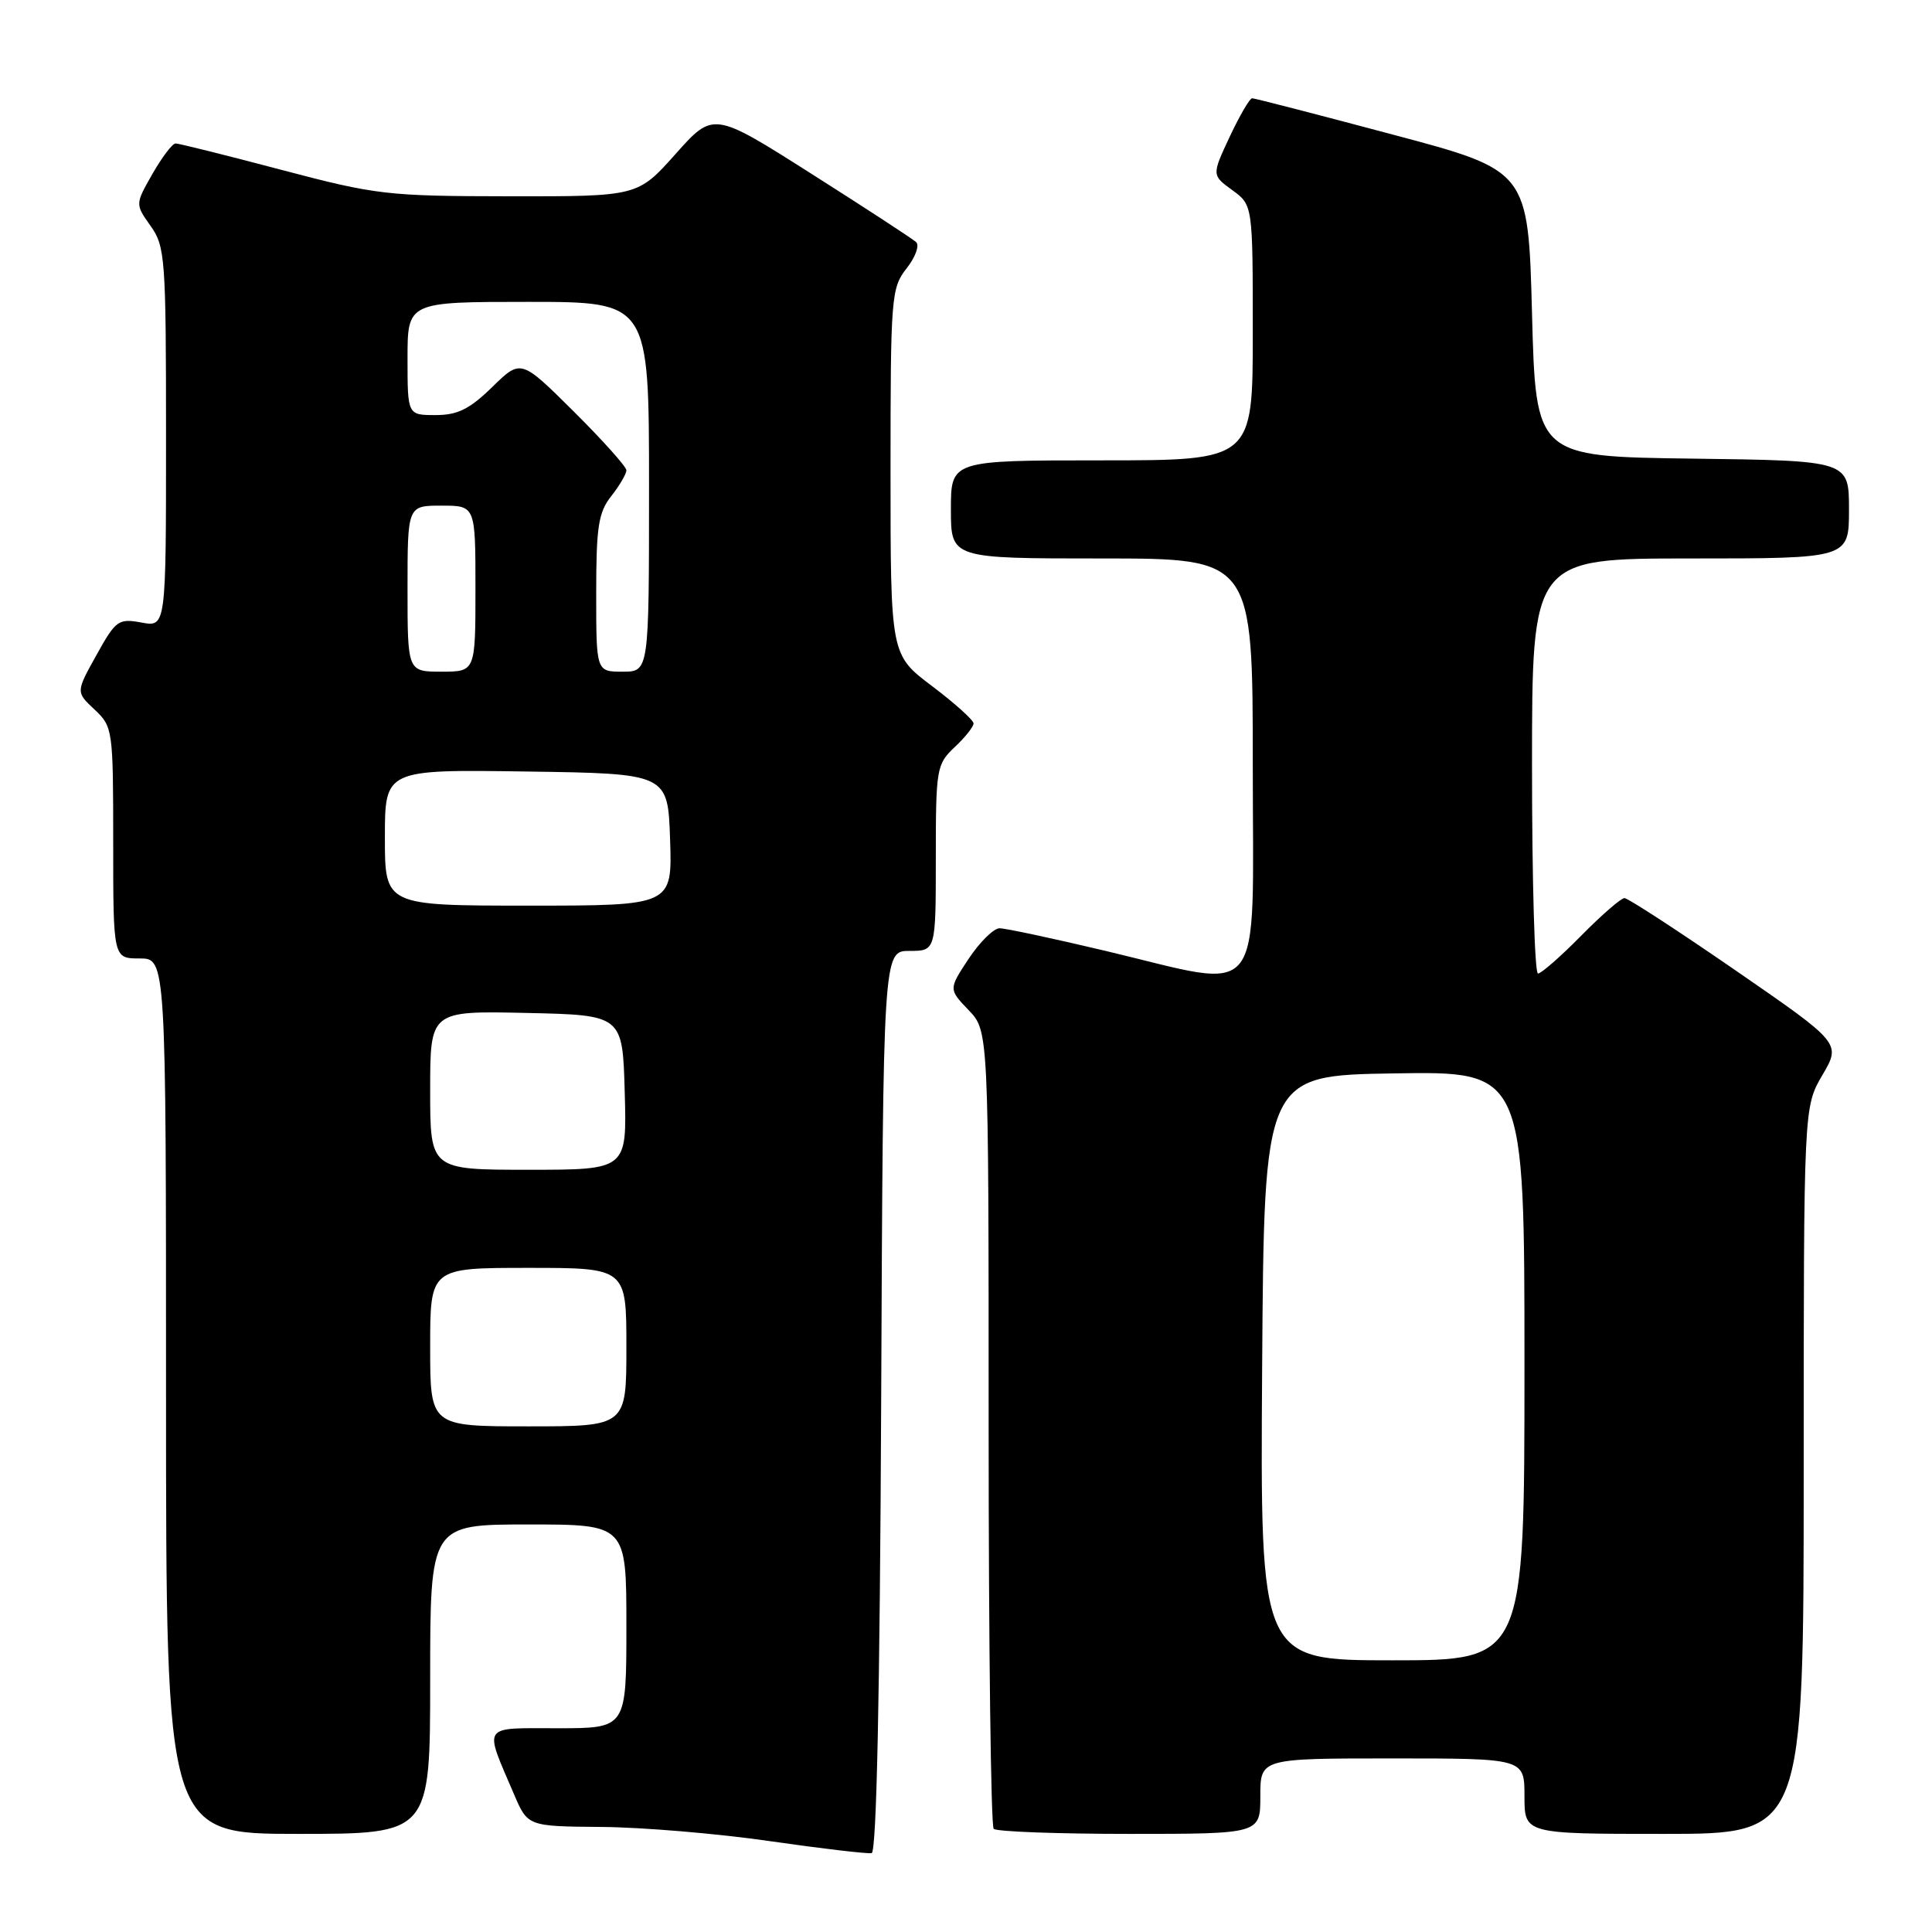<?xml version="1.0" encoding="UTF-8" standalone="no"?>
<!DOCTYPE svg PUBLIC "-//W3C//DTD SVG 1.1//EN" "http://www.w3.org/Graphics/SVG/1.1/DTD/svg11.dtd" >
<svg xmlns="http://www.w3.org/2000/svg" xmlns:xlink="http://www.w3.org/1999/xlink" version="1.1" viewBox="0 0 256 256">
 <g >
 <path fill="currentColor"
d=" M 116.76 185.67 C 117.02 126.00 117.02 126.00 120.51 126.00 C 124.00 126.00 124.00 126.00 124.00 113.67 C 124.00 101.82 124.10 101.26 126.50 99.00 C 127.88 97.71 129.00 96.29 129.00 95.86 C 129.00 95.42 126.53 93.20 123.50 90.91 C 118.00 86.76 118.00 86.76 118.00 62.51 C 118.00 39.30 118.09 38.16 120.13 35.56 C 121.31 34.06 121.87 32.50 121.38 32.07 C 120.90 31.63 114.66 27.56 107.52 23.03 C 94.53 14.78 94.53 14.78 89.52 20.40 C 84.50 26.03 84.50 26.03 67.50 26.01 C 51.29 25.99 49.88 25.83 37.26 22.50 C 29.97 20.57 23.67 19.00 23.26 19.01 C 22.84 19.01 21.47 20.83 20.20 23.04 C 17.91 27.06 17.91 27.06 19.95 29.93 C 21.89 32.65 22.00 34.22 22.00 57.95 C 22.00 83.09 22.00 83.09 18.75 82.49 C 15.69 81.93 15.34 82.18 12.78 86.80 C 10.05 91.70 10.05 91.70 12.53 94.02 C 14.95 96.30 15.00 96.66 15.00 111.67 C 15.00 127.00 15.00 127.00 18.50 127.00 C 22.00 127.00 22.00 127.00 22.00 185.00 C 22.00 243.00 22.00 243.00 39.50 243.00 C 57.00 243.00 57.00 243.00 57.00 222.50 C 57.00 202.00 57.00 202.00 70.00 202.00 C 83.00 202.00 83.00 202.00 83.00 215.50 C 83.00 229.00 83.00 229.00 73.93 229.00 C 63.68 229.00 64.10 228.38 68.11 237.75 C 69.93 242.00 69.93 242.00 79.71 242.08 C 85.10 242.12 95.12 242.96 102.00 243.96 C 108.88 244.95 114.95 245.66 115.50 245.55 C 116.15 245.41 116.59 224.43 116.76 185.67 Z  M 167.00 238.00 C 167.00 233.00 167.00 233.00 184.50 233.00 C 202.00 233.00 202.00 233.00 202.00 238.00 C 202.00 243.00 202.00 243.00 220.50 243.00 C 239.00 243.00 239.00 243.00 239.00 194.84 C 239.00 146.68 239.00 146.68 241.48 142.45 C 243.95 138.23 243.95 138.23 230.01 128.61 C 222.35 123.33 215.70 119.00 215.25 119.00 C 214.80 119.00 212.21 121.25 209.50 124.00 C 206.79 126.75 204.22 129.00 203.79 129.00 C 203.35 129.00 203.00 116.62 203.00 101.50 C 203.00 74.00 203.00 74.00 224.00 74.00 C 245.00 74.00 245.00 74.00 245.00 67.52 C 245.00 61.04 245.00 61.04 224.25 60.77 C 203.50 60.50 203.50 60.50 203.00 41.55 C 202.50 22.60 202.50 22.60 184.50 17.82 C 174.60 15.18 166.24 13.02 165.92 13.02 C 165.60 13.01 164.27 15.30 162.95 18.10 C 160.56 23.21 160.56 23.21 163.28 25.19 C 166.00 27.17 166.00 27.17 166.00 44.08 C 166.00 61.00 166.00 61.00 146.00 61.00 C 126.00 61.00 126.00 61.00 126.00 67.50 C 126.00 74.00 126.00 74.00 146.00 74.00 C 166.00 74.00 166.00 74.00 166.00 101.50 C 166.00 133.48 167.91 131.09 146.50 126.00 C 139.55 124.35 133.23 123.00 132.45 123.00 C 131.67 123.00 129.83 124.82 128.36 127.03 C 125.69 131.07 125.69 131.07 128.34 133.84 C 131.00 136.61 131.00 136.61 131.00 189.14 C 131.00 218.03 131.30 241.97 131.67 242.33 C 132.03 242.70 140.13 243.00 149.67 243.00 C 167.00 243.00 167.00 243.00 167.00 238.00 Z  M 57.00 178.50 C 57.00 168.00 57.00 168.00 70.00 168.00 C 83.00 168.00 83.00 168.00 83.00 178.50 C 83.00 189.00 83.00 189.00 70.00 189.00 C 57.00 189.00 57.00 189.00 57.00 178.50 Z  M 57.00 144.47 C 57.00 133.94 57.00 133.94 69.75 134.22 C 82.50 134.50 82.50 134.50 82.78 144.75 C 83.07 155.00 83.07 155.00 70.03 155.00 C 57.00 155.00 57.00 155.00 57.00 144.47 Z  M 51.00 110.98 C 51.00 101.96 51.00 101.96 69.75 102.23 C 88.50 102.50 88.50 102.50 88.79 111.25 C 89.08 120.00 89.08 120.00 70.04 120.00 C 51.00 120.00 51.00 120.00 51.00 110.98 Z  M 54.00 78.00 C 54.00 67.00 54.00 67.00 58.50 67.00 C 63.00 67.00 63.00 67.00 63.00 78.00 C 63.00 89.00 63.00 89.00 58.50 89.00 C 54.00 89.00 54.00 89.00 54.00 78.00 Z  M 79.00 78.63 C 79.00 69.78 79.29 67.90 81.00 65.73 C 82.10 64.33 83.00 62.79 83.00 62.32 C 83.00 61.84 79.85 58.33 76.01 54.51 C 69.02 47.57 69.02 47.57 65.22 51.29 C 62.21 54.22 60.64 55.00 57.71 55.00 C 54.00 55.00 54.00 55.00 54.00 47.50 C 54.00 40.00 54.00 40.00 70.00 40.00 C 86.00 40.00 86.00 40.00 86.00 64.50 C 86.00 89.00 86.00 89.00 82.50 89.00 C 79.00 89.00 79.00 89.00 79.00 78.63 Z  M 167.24 181.25 C 167.50 142.50 167.50 142.50 184.75 142.23 C 202.00 141.95 202.00 141.95 202.00 180.98 C 202.00 220.00 202.00 220.00 184.49 220.00 C 166.98 220.00 166.98 220.00 167.24 181.25 Z "/>
</g>
</svg>